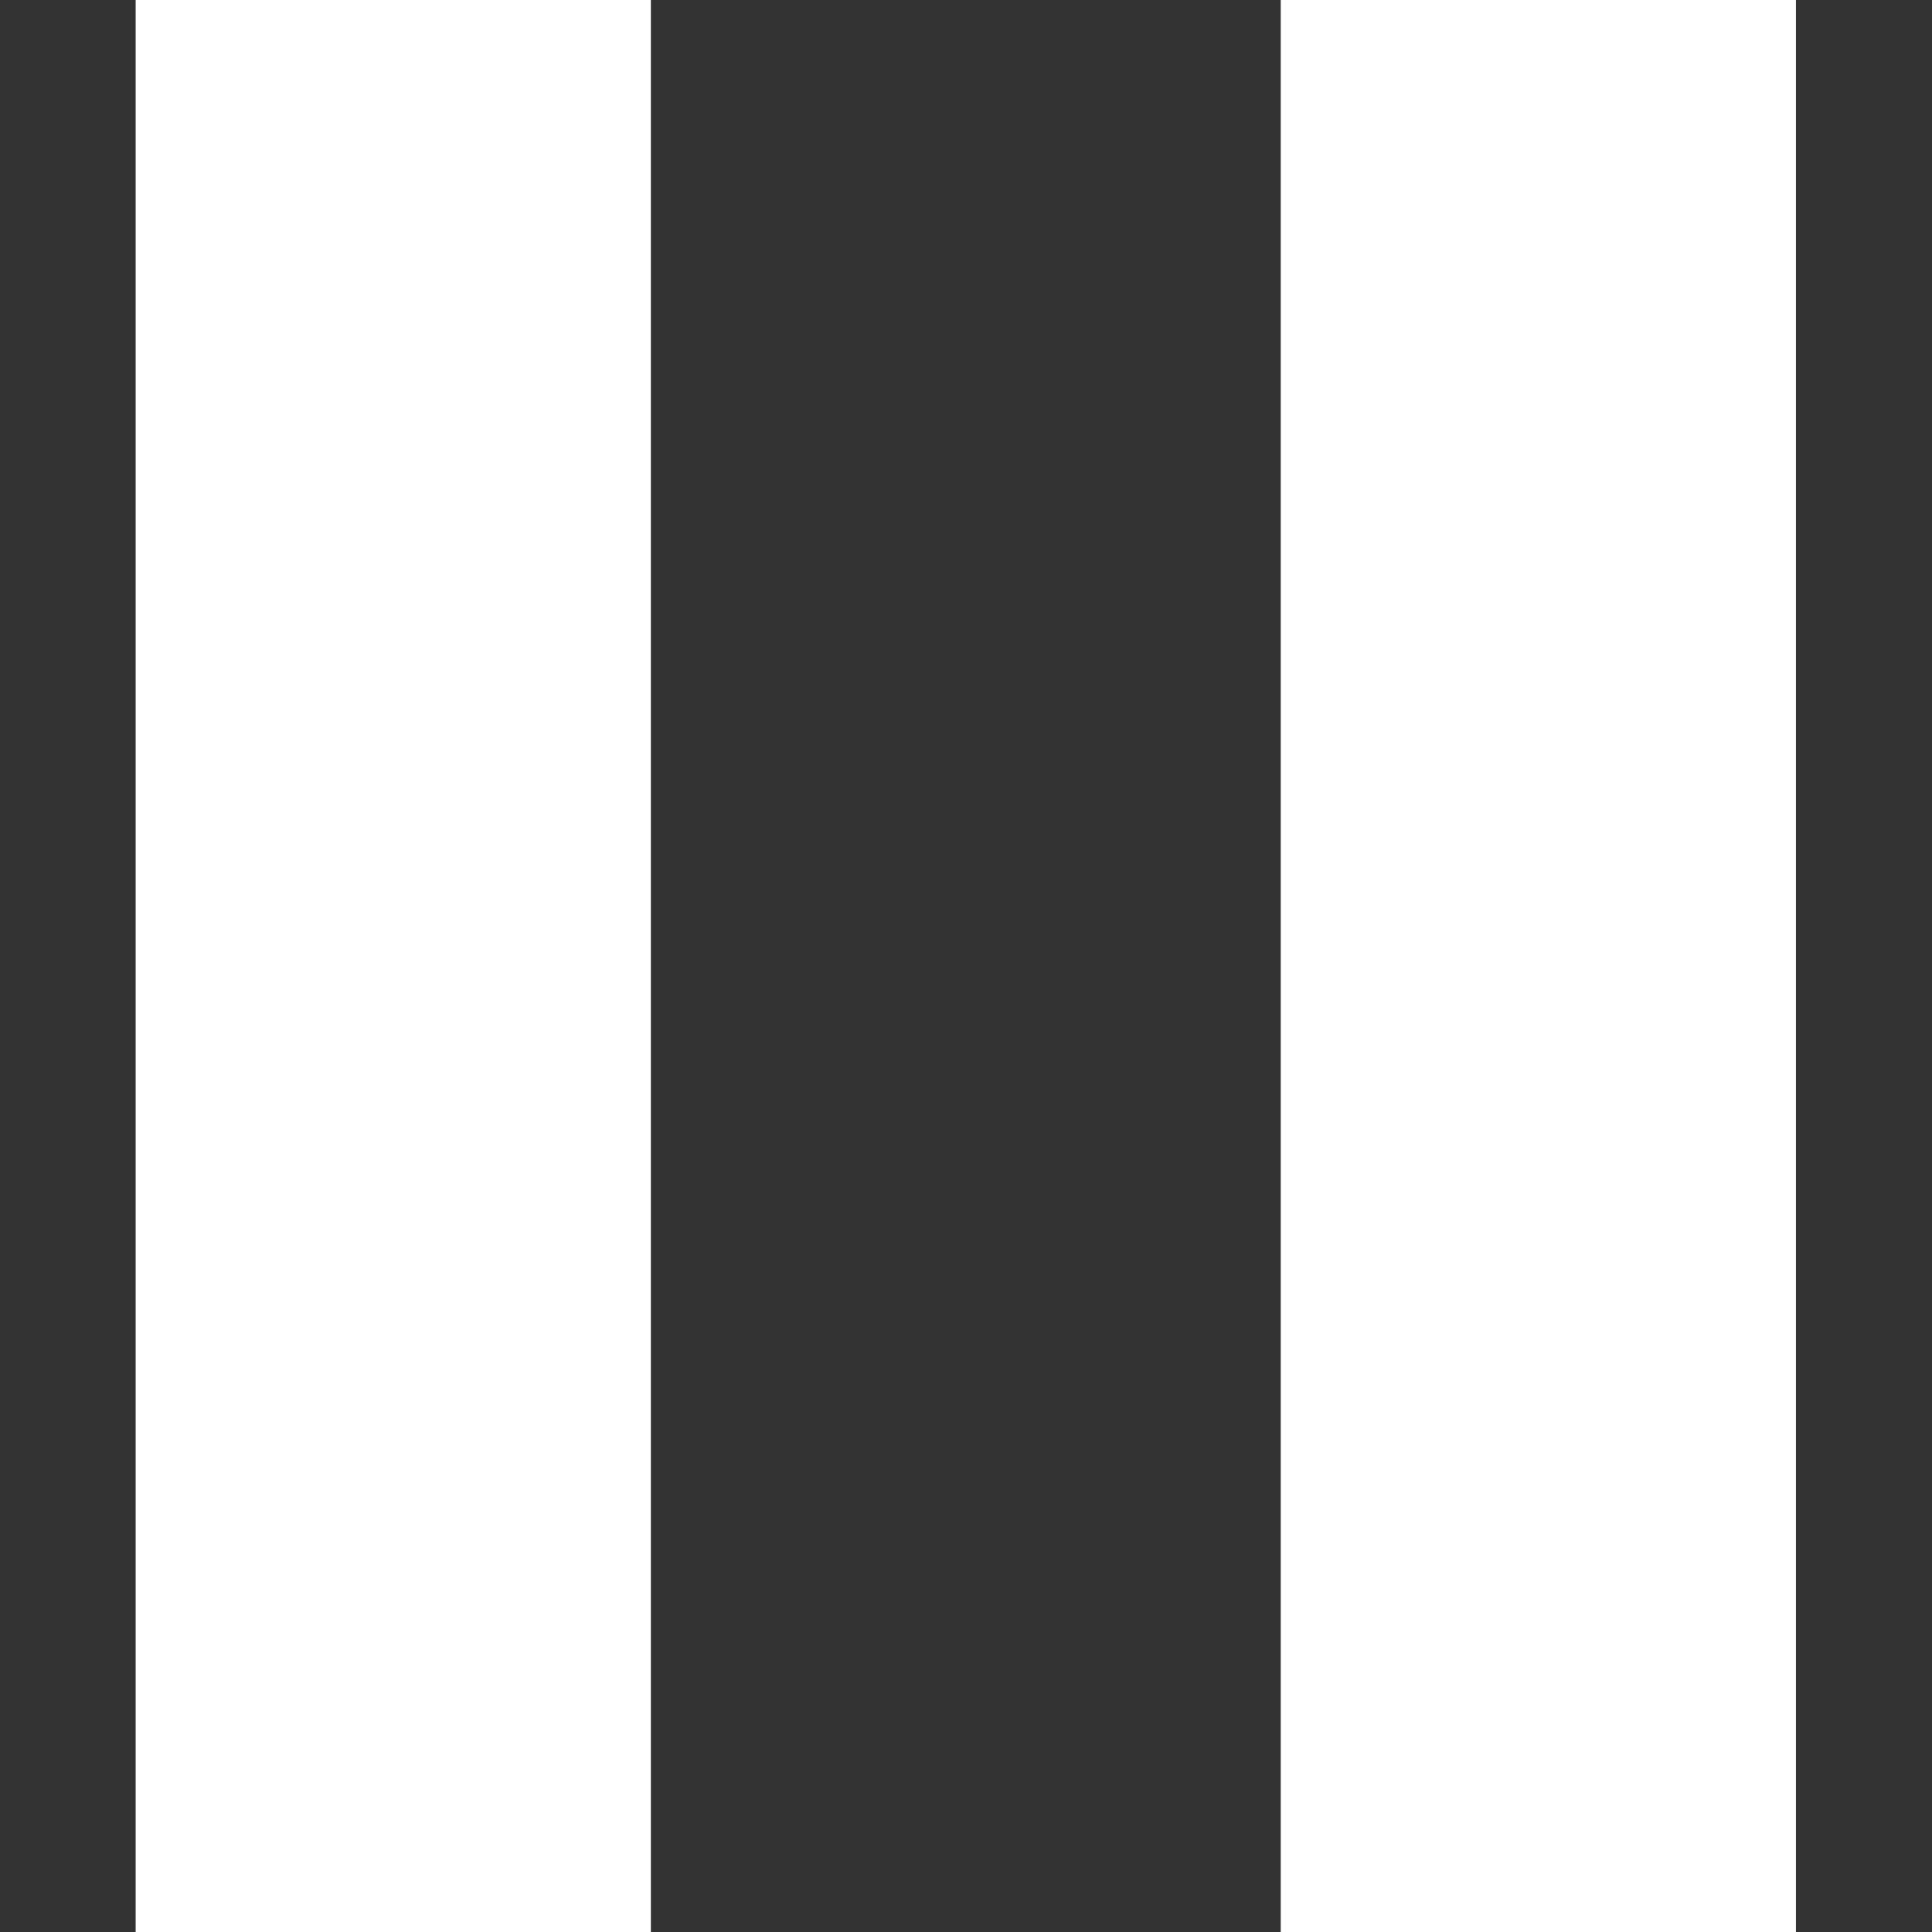 <?xml version="1.0" encoding="UTF-8" standalone="no"?>
<svg
   width="90"
   height="90"
   viewBox="0 0 23.812 23.812"
   version="1.1"
   id="svg8"
   inkscape:version="1.1 (ce6663b3b7, 2021-05-25)"
   sodipodi:docname="Pause.svg"
   inkscape:export-filename="/home/alex/Pyll Machine Rewrite/Assets/Pause.png"
   inkscape:export-xdpi="96.199997"
   inkscape:export-ydpi="96.199997"
   xmlns:inkscape="http://www.inkscape.org/namespaces/inkscape"
   xmlns:sodipodi="http://sodipodi.sourceforge.net/DTD/sodipodi-0.dtd"
   xmlns="http://www.w3.org/2000/svg"
   xmlns:svg="http://www.w3.org/2000/svg"
   xmlns:rdf="http://www.w3.org/1999/02/22-rdf-syntax-ns#"
   xmlns:cc="http://creativecommons.org/ns#"
   xmlns:dc="http://purl.org/dc/elements/1.1/">
  <rect x="0" y="0" width="23.812" height="23.812" fill="#333333" stroke="none"/>
  <defs
     id="defs2">
    <inkscape:path-effect
       effect="bspline"
       id="path-effect1951"
       is_visible="true"
       lpeversion="1"
       weight="33.333"
       steps="2"
       helper_size="0"
       apply_no_weight="true"
       apply_with_weight="true"
       only_selected="false" />
    <inkscape:perspective
       sodipodi:type="inkscape:persp3d"
       inkscape:vp_x="14.626741 : 5.2115536 : 1"
       inkscape:vp_y="0 : 999.99998 : 0"
       inkscape:vp_z="874.5209 : -19.972977 : 1"
       inkscape:persp3d-origin="105.00001 : -68.289934 : 1"
       id="perspective12" />
    <inkscape:perspective
       sodipodi:type="inkscape:persp3d"
       inkscape:vp_x="14.626741 : 5.2115536 : 1"
       inkscape:vp_y="0 : 999.99998 : 0"
       inkscape:vp_z="874.5209 : -19.972977 : 1"
       inkscape:persp3d-origin="105.00001 : -68.289934 : 1"
       id="perspective12-1" />
  </defs>
  <sodipodi:namedview
     id="base"
     pagecolor="#ffffff"
     bordercolor="#666666"
     borderopacity="1.0"
     inkscape:pageopacity="0.0"
     inkscape:pageshadow="2"
     inkscape:zoom="4"
     inkscape:cx="-34.875"
     inkscape:cy="45.375"
     inkscape:document-units="mm"
     inkscape:current-layer="layer1"
     inkscape:document-rotation="0"
     showgrid="false"
     inkscape:window-width="1920"
     inkscape:window-height="966"
     inkscape:window-x="0"
     inkscape:window-y="27"
     inkscape:window-maximized="1"
     inkscape:pagecheckerboard="0"
     units="px" />
  <g
     inkscape:label="Layer 1"
     inkscape:groupmode="layer"
     id="layer1"
     transform="translate(-1586.298,5477.263)">
    <g
       id="g895"
       transform="matrix(1,0,0,1,1.672,0)"
       style="fill:#ffffff">
      <path
         style="fill:#ffffff;stroke-width:2.259;stroke-linecap:round;stroke-miterlimit:4;stroke-dasharray:none"
         d="m 1600.411,-5477.263 v 23.812 h 6.35 v -23.812 z"
         id="path836" />
      <path
         style="fill:#ffffff;stroke-width:2.259;stroke-linecap:round;stroke-miterlimit:4;stroke-dasharray:none"
         d="m 1586.298,-5477.263 v 23.812 h 6.35 v -23.812 z"
         id="rect1953" />
    </g>
  </g>
</svg>
